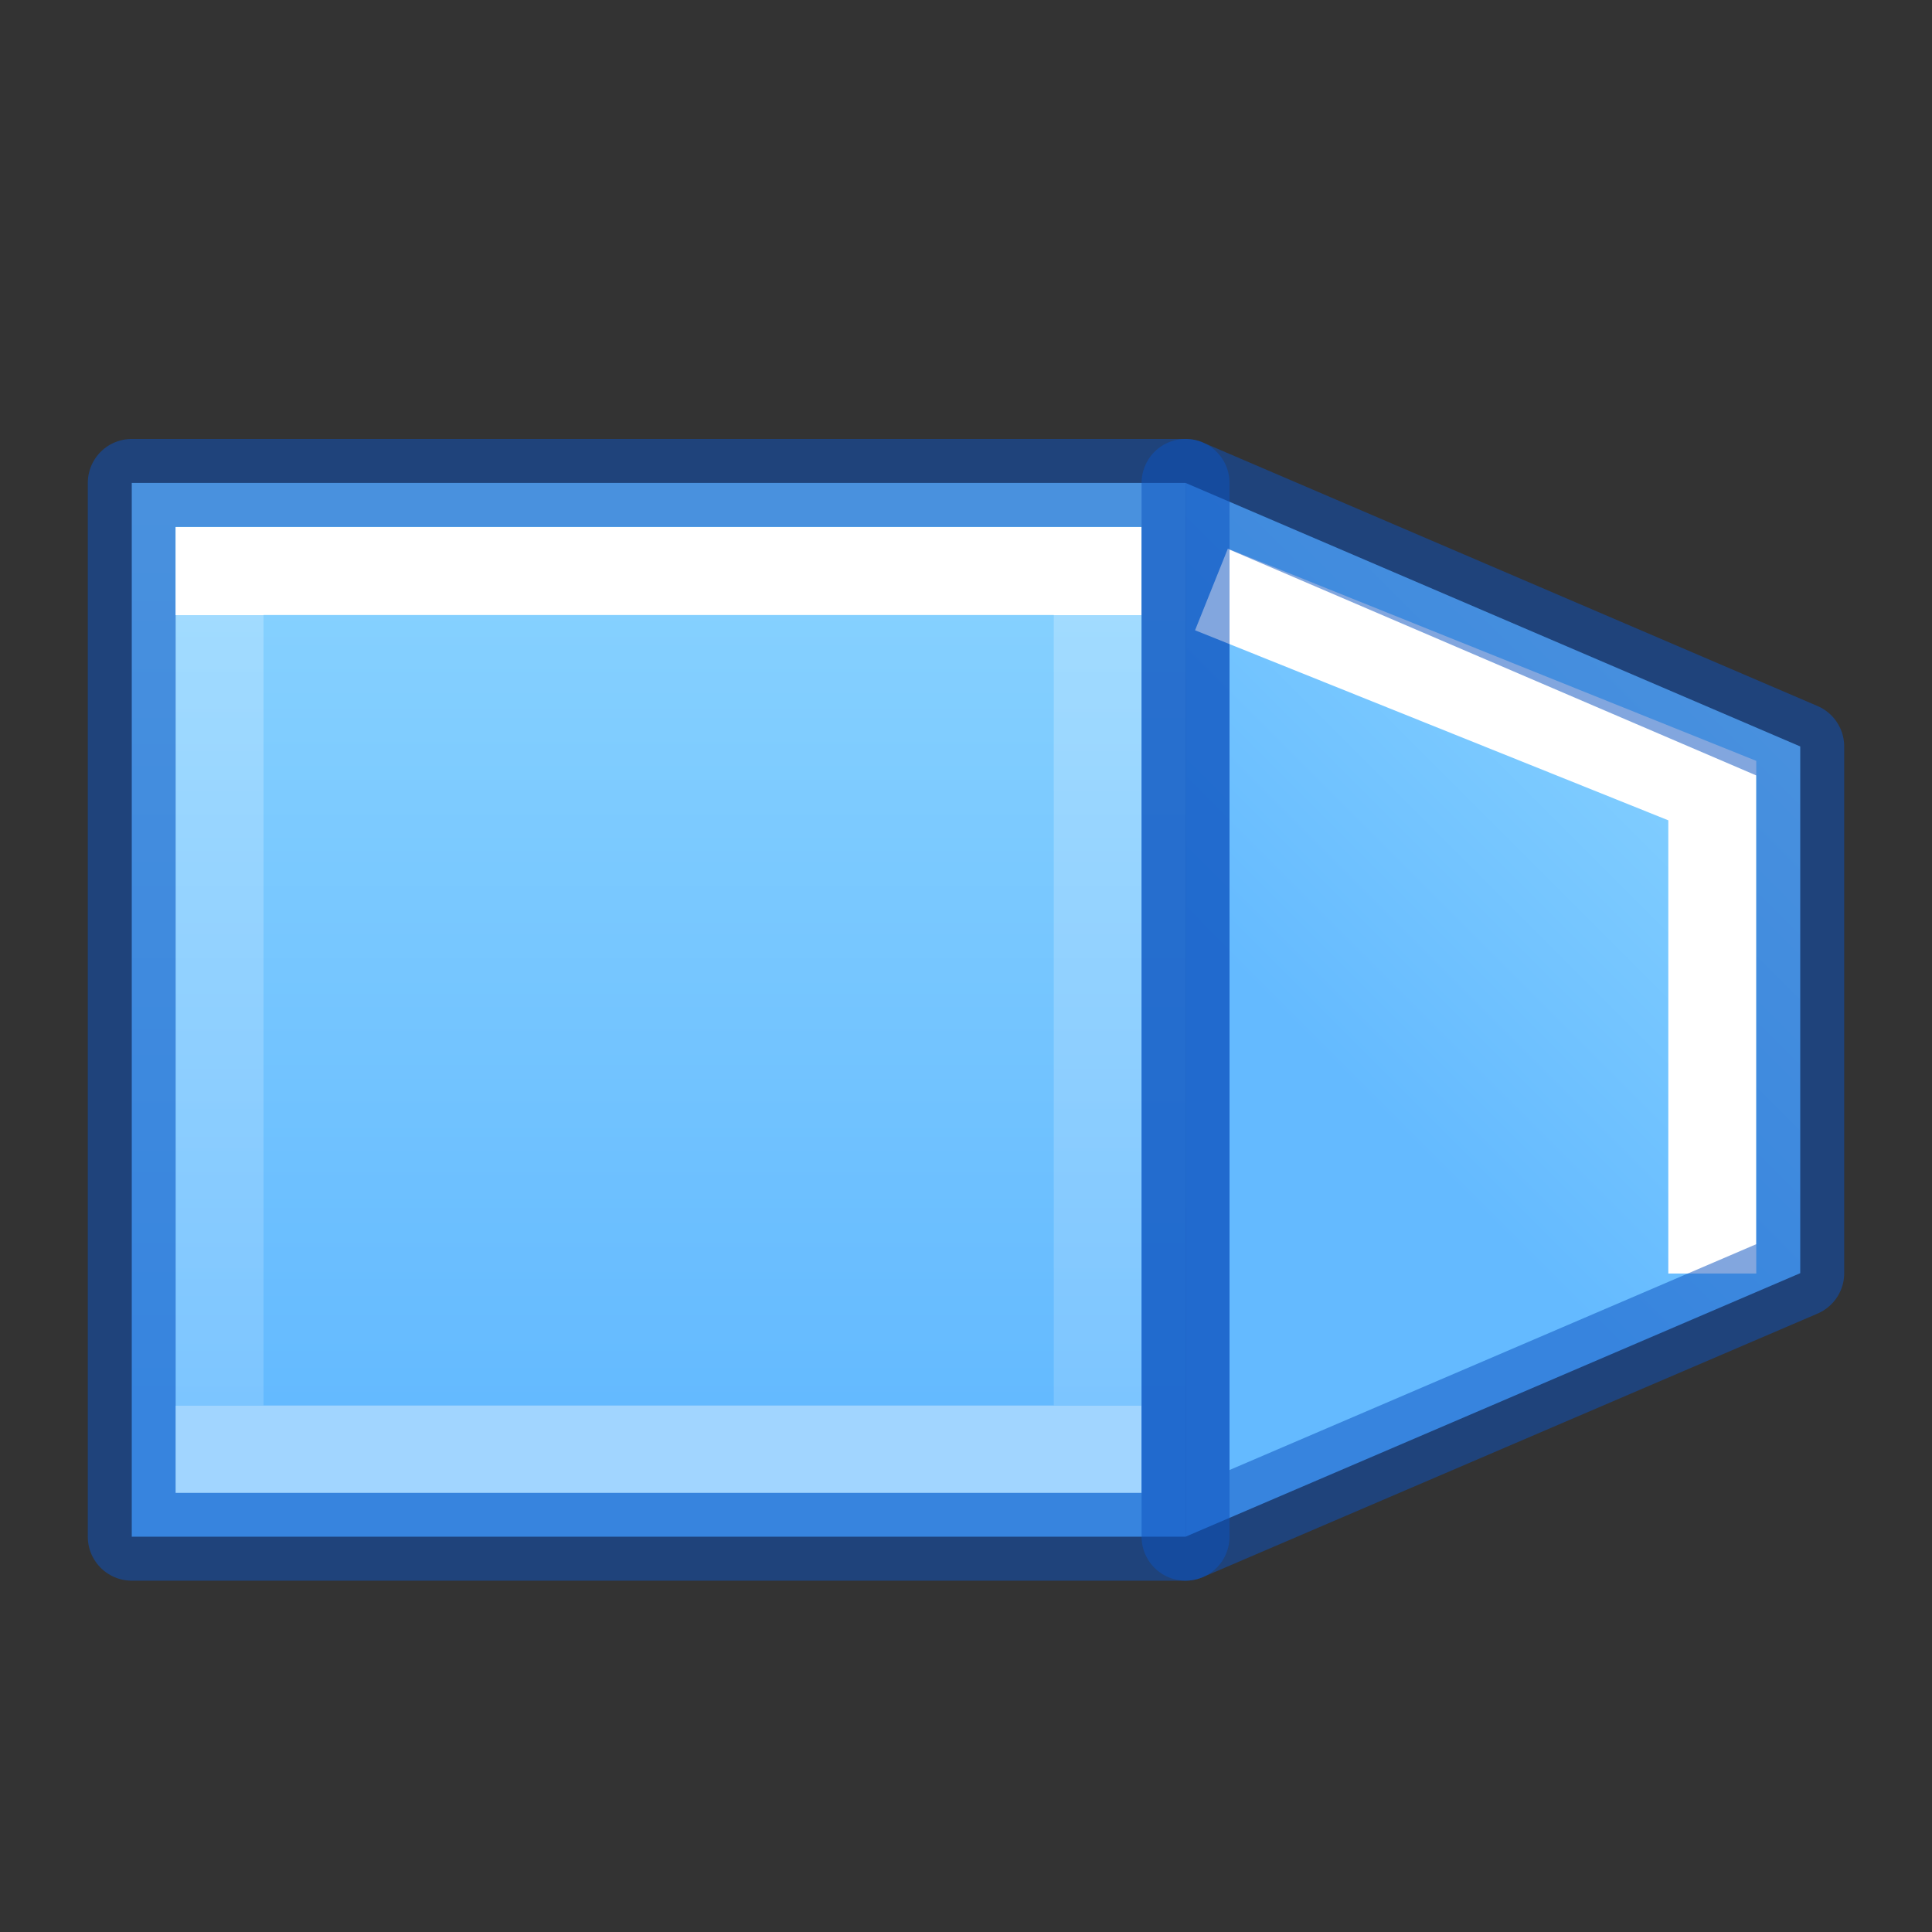 <svg height="22" viewBox="0 0 5.821 5.821" width="22" xmlns="http://www.w3.org/2000/svg" xmlns:xlink="http://www.w3.org/1999/xlink"><rect x="0" y="0" width="5.821" height="5.821" fill="#333333" stroke="none"/><linearGradient id="a" gradientUnits="userSpaceOnUse" x1="4.233" x2="3.572" xlink:href="#c" y1="3.572" y2="1.323"/><linearGradient id="b" gradientTransform="matrix(.064 0 0 -.093 .572 5.671)" gradientUnits="userSpaceOnUse" x1="7.556" x2="7.556" xlink:href="#c" y1="18.308" y2="43.923"/><linearGradient id="c" gradientTransform="matrix(.064 0 0 -.093 .572 5.671)" gradientUnits="userSpaceOnUse" x1="7.556" x2="7.556" y1="18.308" y2="43.923"><stop offset="0" stop-color="#fff"/><stop offset="0" stop-color="#fff" stop-opacity=".235"/><stop offset="1" stop-color="#fff" stop-opacity=".157"/><stop offset="1" stop-color="#fff" stop-opacity=".392"/></linearGradient><linearGradient id="d" gradientTransform="matrix(.123 0 0 .122 -5.009 -4.162)" gradientUnits="userSpaceOnUse" x1="20" x2="20" y1="27" y2="38"><stop offset="0" stop-color="#64baff"/><stop offset="1" stop-color="#8cd5ff"/></linearGradient><linearGradient id="e" gradientTransform="translate(0 -1.059)" gradientUnits="userSpaceOnUse" x1="2.117" x2="2.117" xlink:href="#d" y1="2.646" y2="5.557"/><linearGradient id="f" gradientTransform="matrix(.125 0 0 -.125 1.499 38.712)" gradientUnits="userSpaceOnUse" x1="19.761" x2="30.344" xlink:href="#d" y1="288.532" y2="277.949"/><g transform="matrix(1 0 0 -1 0 5.821)"><path d="m3.572 1.191 1.852.794v1.587l-1.852.794z" fill="url(#f)" fill-rule="evenodd"/><path d="m.397 1.191h3.175v3.175h-3.175z" fill="url(#e)"/><g stroke-width=".265"><path d="m.397 4.366h3.175v-3.175h-3.175z" fill="none" stroke="#0d52bf" stroke-linecap="round" stroke-linejoin="round" stroke-opacity=".514"/><path d="m.529 4.233v-2.91h2.91v2.91zm.265-.265h2.381v-2.381h-2.381z" fill="url(#b)"/><g fill="none"><path d="m3.65 4.045 1.509-.606v-1.323l0-.132" stroke="url(#a)"/><path d="m3.572 1.191 1.852.794v1.587l-1.852.794z" stroke="#0d52bf" stroke-linecap="round" stroke-linejoin="round" stroke-opacity=".514"/></g></g></g></svg>